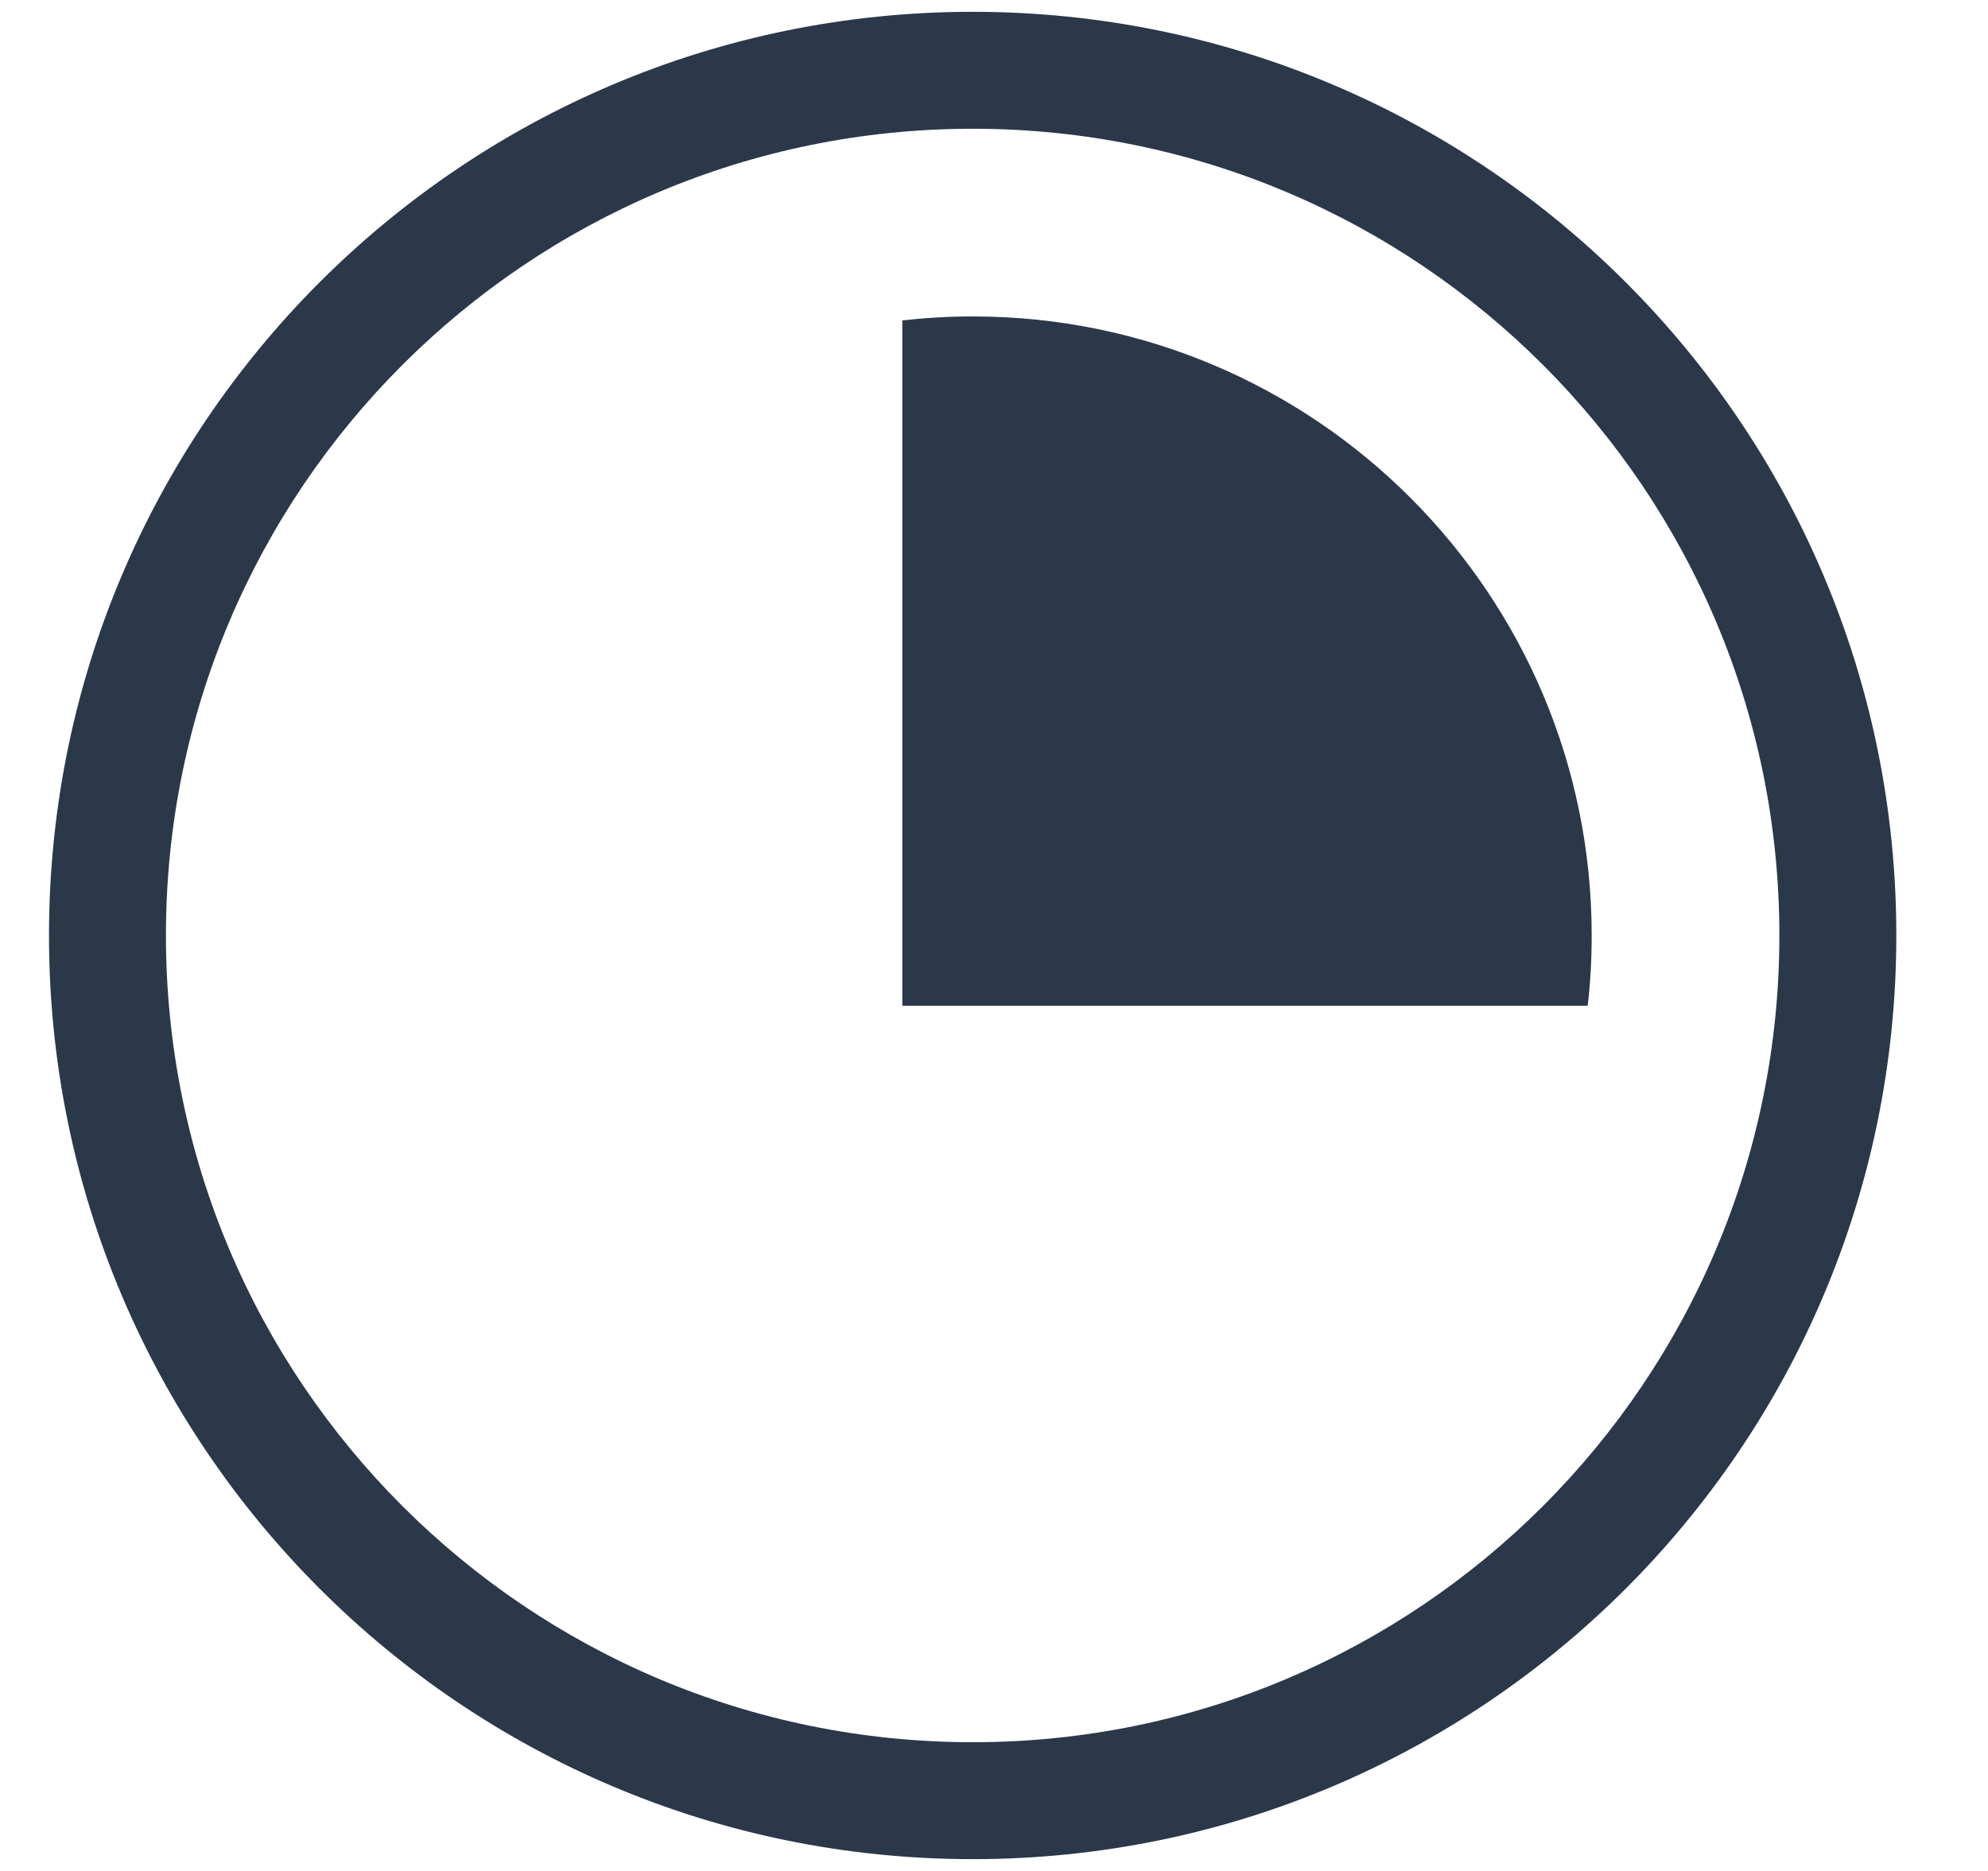 <svg width="17" height="16" viewBox="0 0 17 16" fill="none" xmlns="http://www.w3.org/2000/svg">
<path fill-rule="evenodd" clip-rule="evenodd" d="M1.419 8C1.419 4.19 4.508 1.101 8.318 1.101C12.128 1.101 15.216 4.19 15.216 8C15.216 11.81 12.128 14.899 8.318 14.899C4.508 14.899 1.419 11.81 1.419 8ZM8.318 0.101C3.956 0.101 0.419 3.637 0.419 8C0.419 12.362 3.956 15.899 8.318 15.899C12.68 15.899 16.216 12.362 16.216 8C16.216 3.637 12.68 0.101 8.318 0.101ZM7.716 8.601V2.74C7.914 2.718 8.115 2.706 8.318 2.706C11.241 2.706 13.611 5.076 13.611 8C13.611 8.203 13.6 8.404 13.577 8.601H7.716Z" fill="#2B384A"/>
</svg>
